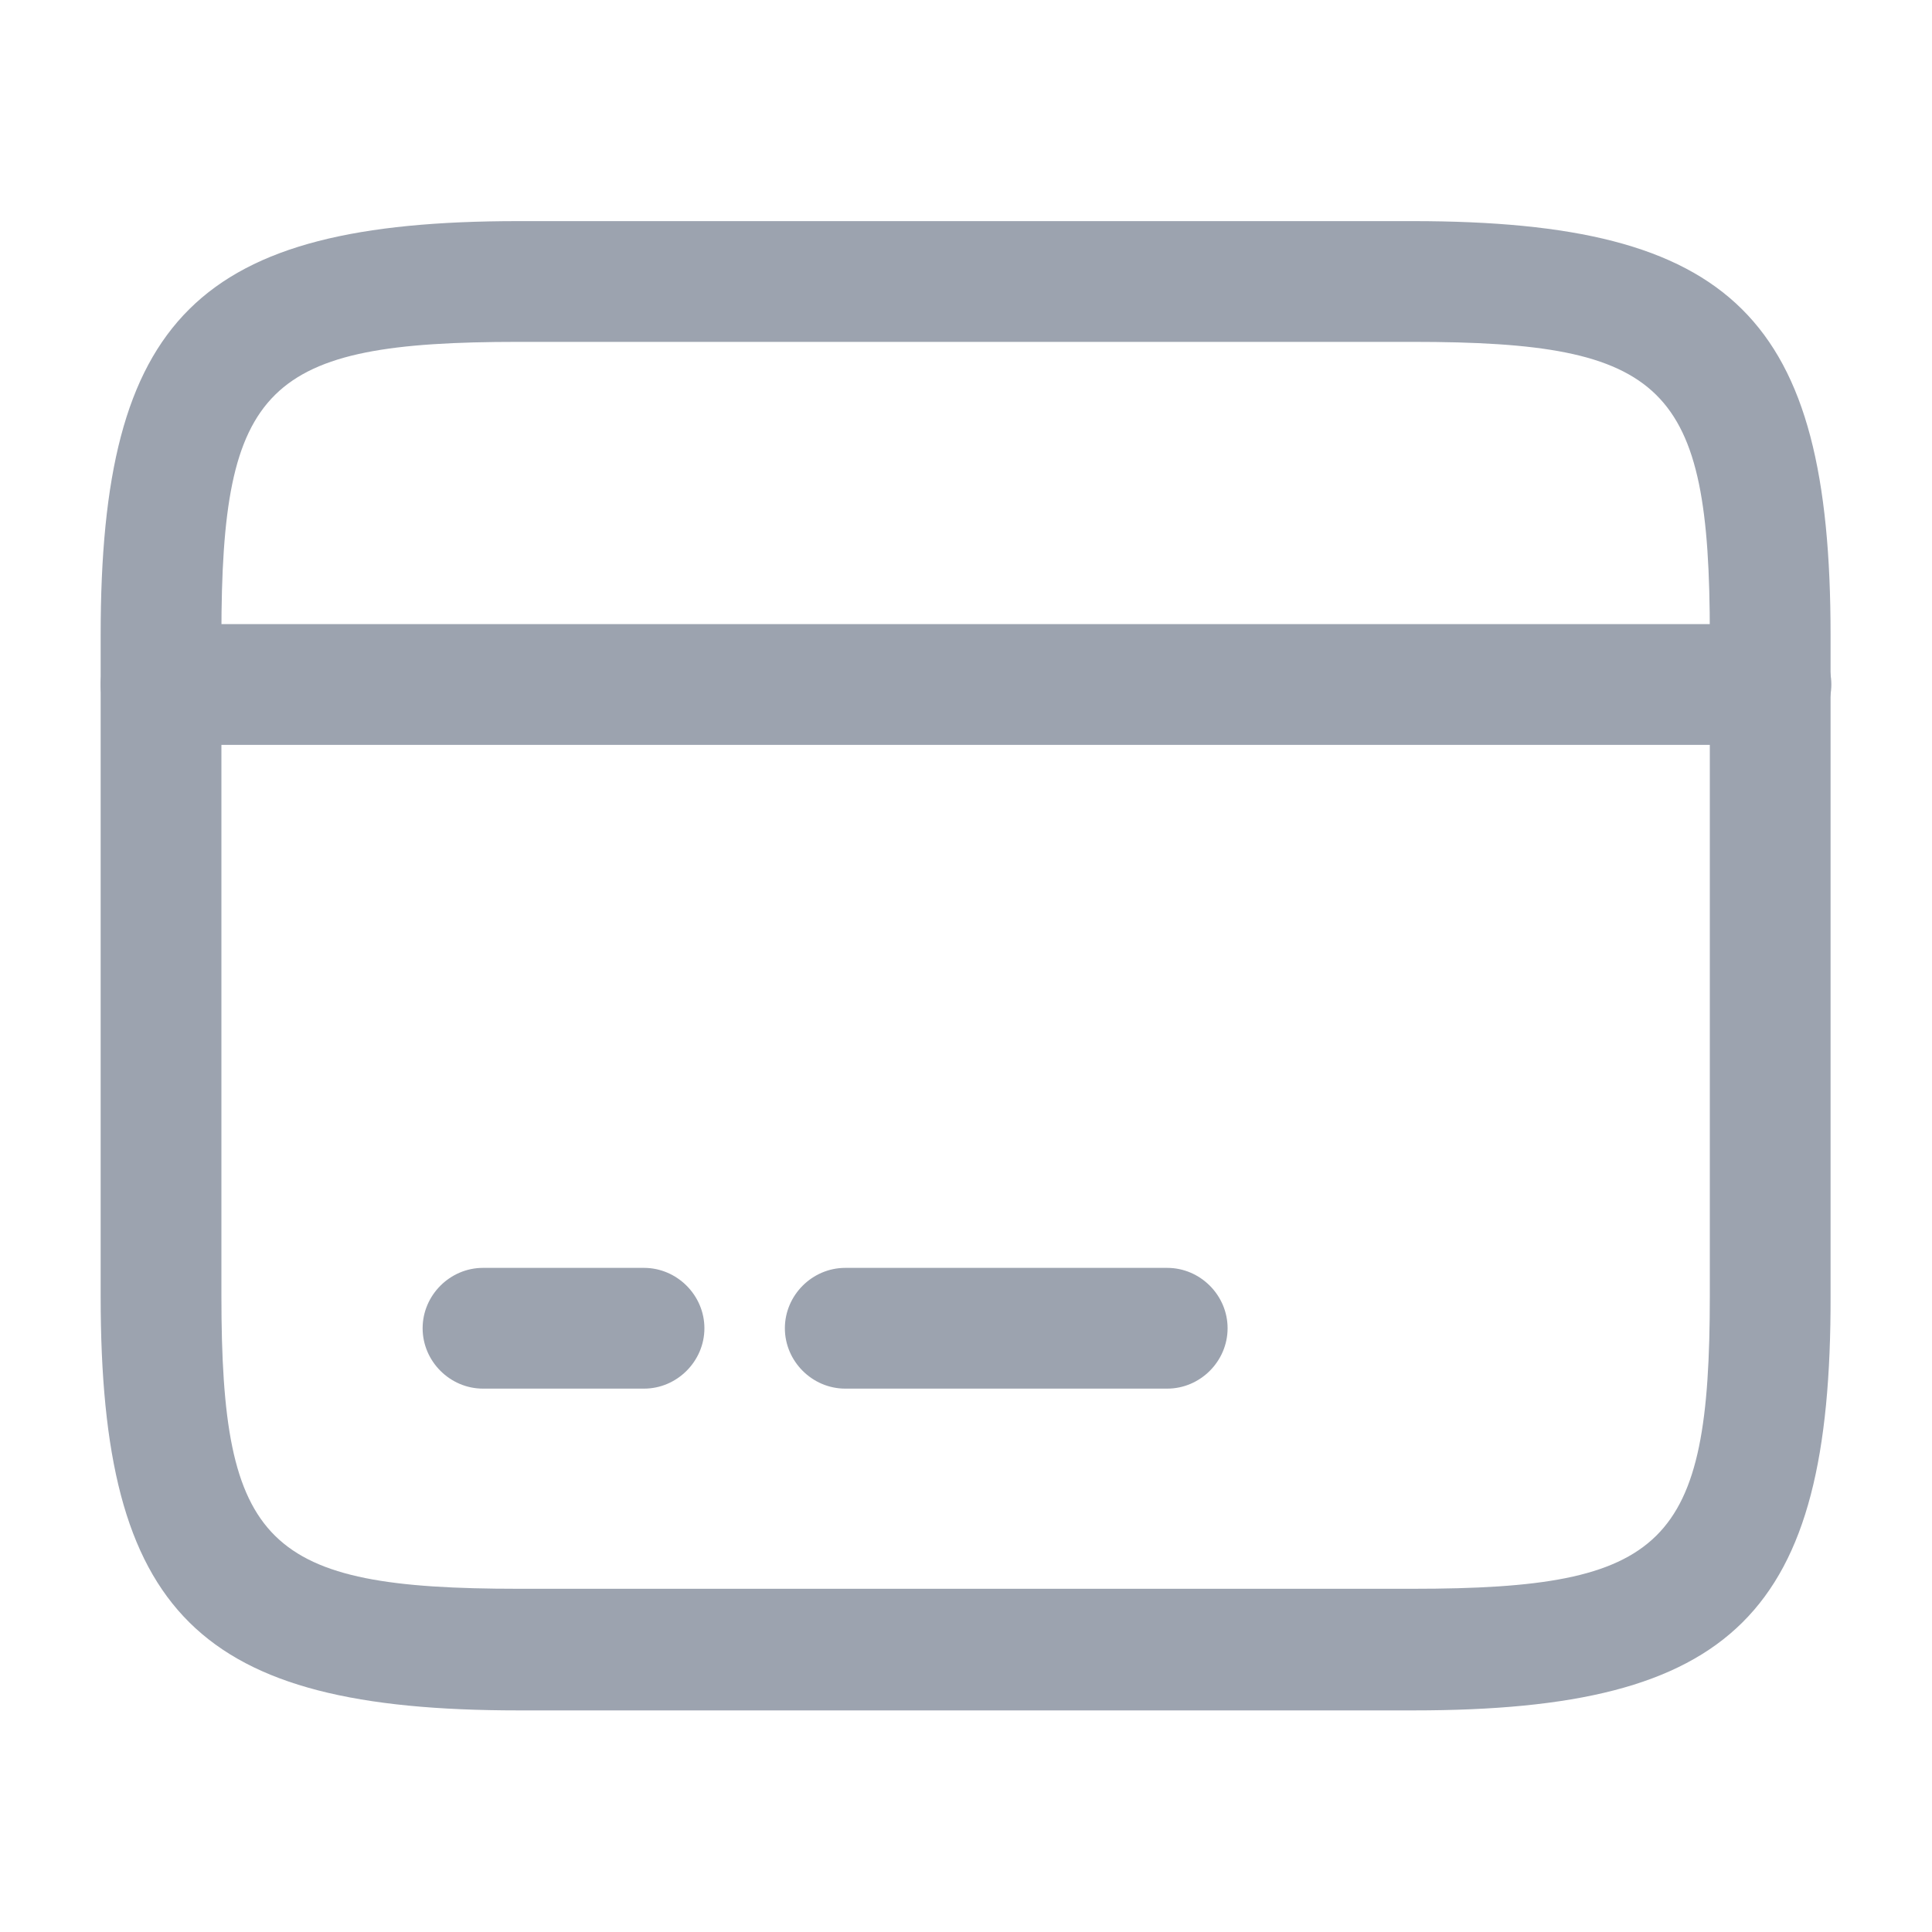 <svg width="20" height="20" viewBox="0 0 20 20" fill="none" xmlns="http://www.w3.org/2000/svg">
<path d="M18.333 7.711H1.667C1.325 7.711 1.042 7.428 1.042 7.086C1.042 6.744 1.325 6.461 1.667 6.461H18.333C18.675 6.461 18.958 6.744 18.958 7.086C18.958 7.428 18.675 7.711 18.333 7.711Z" fill="#9CA3AF"/>
<path d="M6.667 14.375H5C4.658 14.375 4.375 14.092 4.375 13.75C4.375 13.408 4.658 13.125 5 13.125H6.667C7.008 13.125 7.292 13.408 7.292 13.75C7.292 14.092 7.008 14.375 6.667 14.375Z" fill="#9CA3AF"/>
<path d="M12.083 14.375H8.75C8.408 14.375 8.125 14.092 8.125 13.75C8.125 13.408 8.408 13.125 8.75 13.125H12.083C12.425 13.125 12.708 13.408 12.708 13.75C12.708 14.092 12.425 14.375 12.083 14.375Z" fill="#9CA3AF"/>
<path d="M14.633 17.706H5.367C2.05 17.706 1.042 16.706 1.042 13.422V6.572C1.042 3.289 2.05 2.289 5.367 2.289H14.625C17.942 2.289 18.95 3.289 18.95 6.572V13.414C18.958 16.706 17.95 17.706 14.633 17.706ZM5.367 3.539C2.75 3.539 2.292 3.989 2.292 6.572V13.414C2.292 15.997 2.75 16.447 5.367 16.447H14.625C17.242 16.447 17.7 15.997 17.7 13.414V6.572C17.7 3.989 17.242 3.539 14.625 3.539H5.367Z" fill="#9CA3AF"/>
</svg>
